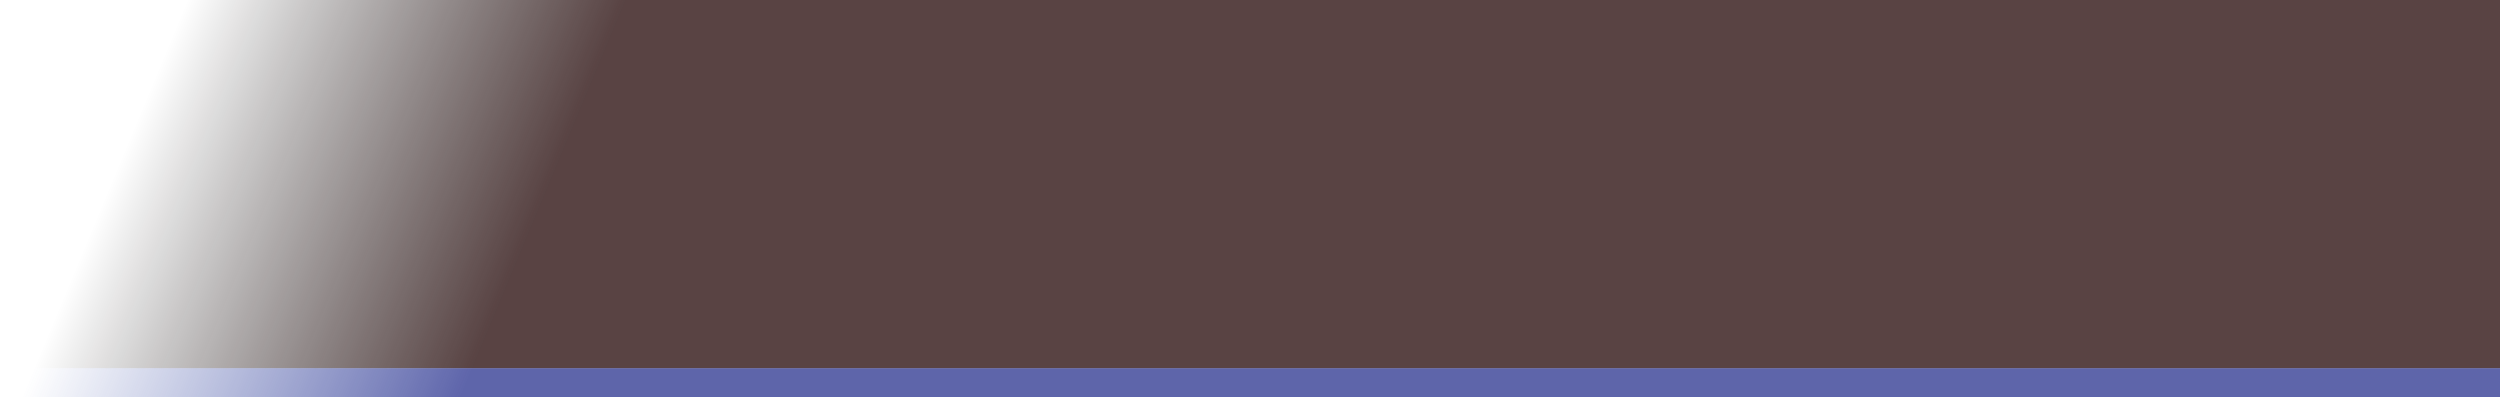 <?xml version="1.0" encoding="UTF-8" standalone="no"?>
<svg xmlns:xlink="http://www.w3.org/1999/xlink" height="38.5px" width="242.45px" xmlns="http://www.w3.org/2000/svg">
  <g transform="matrix(1.0, 0.0, 0.0, 1.0, 96.7, 17.9)">
    <path d="M145.75 17.8 L145.75 20.6 -96.7 20.6 -95.5 17.8 145.75 17.8" fill="url(#gradient0)" fill-rule="evenodd" stroke="none"/>
    <path d="M-95.5 17.8 L-80.55 -17.9 145.75 -17.9 145.75 17.8 -95.5 17.8" fill="url(#gradient1)" fill-rule="evenodd" stroke="none"/>
  </g>
  <defs>
    <linearGradient gradientTransform="matrix(0.026, 0.0, -0.01, 0.024, -65.25, 1.3)" gradientUnits="userSpaceOnUse" id="gradient0" spreadMethod="pad" x1="-819.2" x2="819.2">
      <stop offset="0.0" stop-color="#2f47a6" stop-opacity="0.0"/>
      <stop offset="1.0" stop-color="#28318e" stop-opacity="0.749"/>
    </linearGradient>
    <linearGradient gradientTransform="matrix(0.026, 0.0, -0.01, 0.024, -65.25, 1.3)" gradientUnits="userSpaceOnUse" id="gradient1" spreadMethod="pad" x1="-819.2" x2="819.2">
      <stop offset="0.0" stop-color="#000000" stop-opacity="0.0"/>
      <stop offset="1.0" stop-color="#311616" stop-opacity="0.808"/>
    </linearGradient>
  </defs>
</svg>
